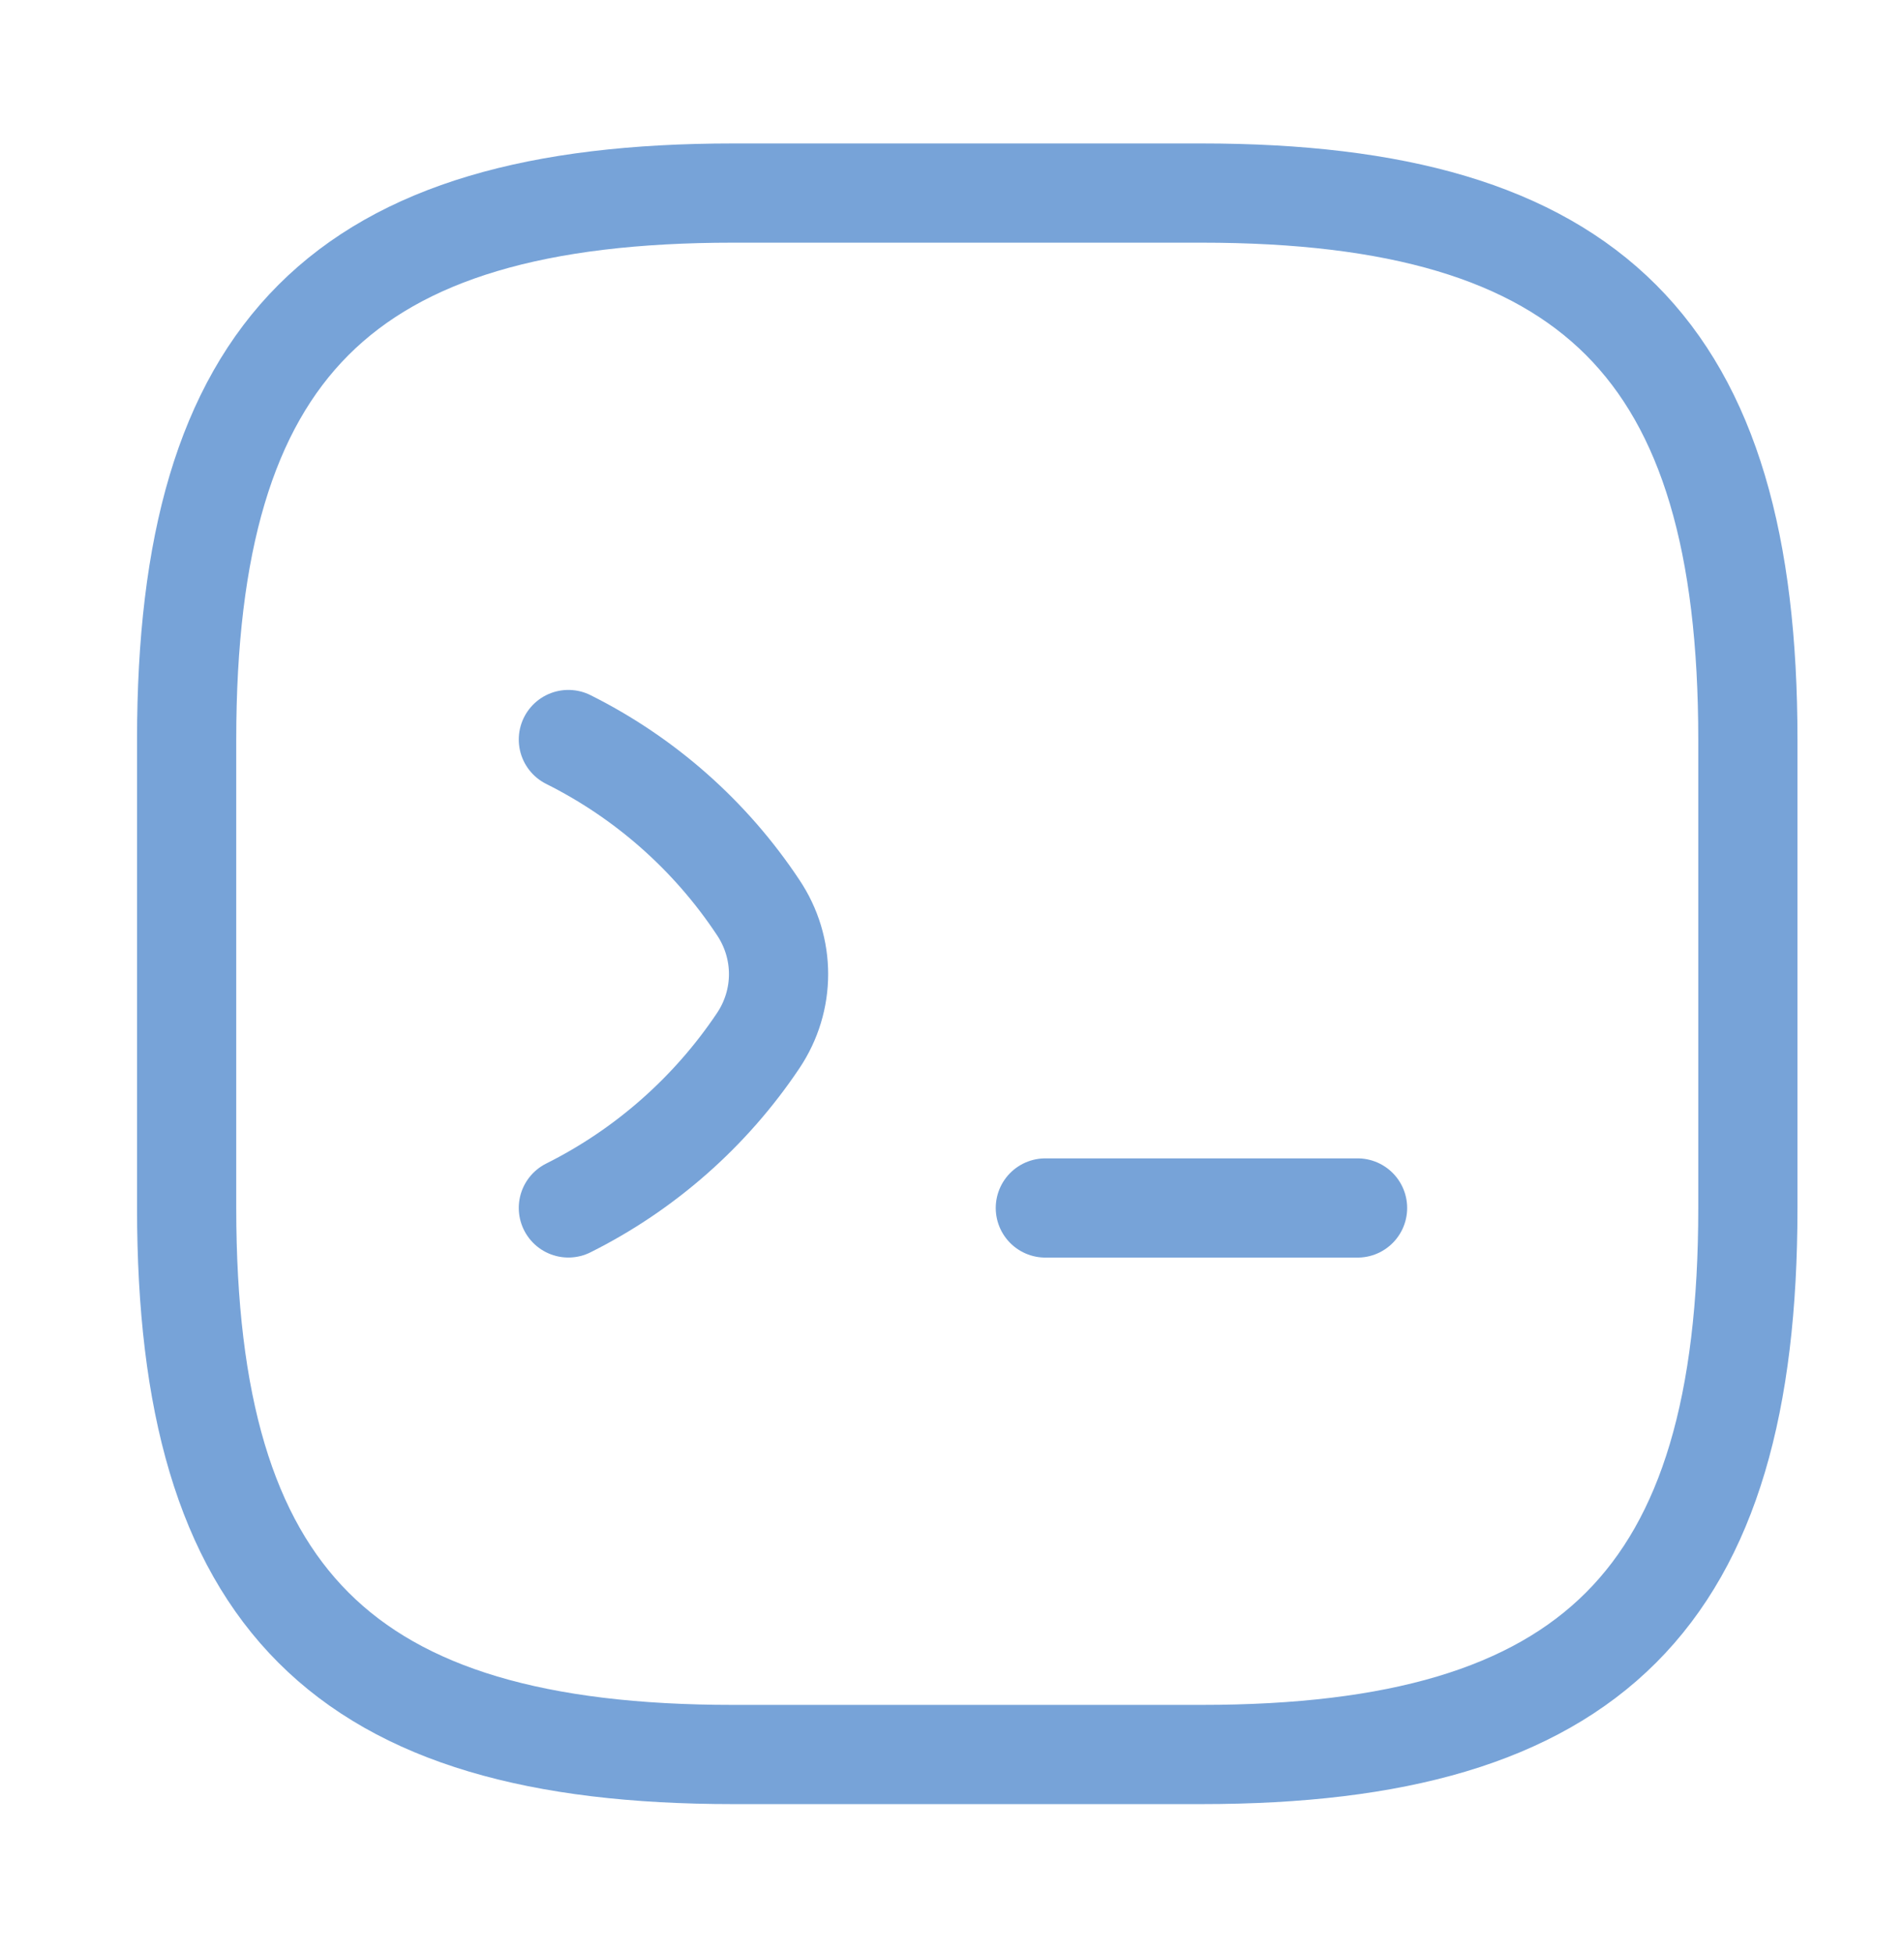 <svg width="39" height="40" viewBox="0 0 39 40" fill="none" xmlns="http://www.w3.org/2000/svg">
<path d="M11.642 15.146C13.209 15.929 14.552 17.112 15.528 18.583C16.087 19.415 16.087 20.486 15.528 21.317C14.552 22.773 13.209 23.956 11.642 24.739" stroke="#77A3D8" stroke-width="2.032" stroke-linecap="round" stroke-linejoin="round"/>
<path d="M21.412 24.74H27.807" stroke="#77A3D8" stroke-width="2.032" stroke-linecap="round" stroke-linejoin="round"/>
<path d="M15.016 35.933H24.61C32.604 35.933 35.802 32.735 35.802 24.74V15.147C35.802 7.152 32.604 3.954 24.61 3.954H15.016C7.021 3.954 3.823 7.152 3.823 15.147V24.74C3.823 32.735 7.021 35.933 15.016 35.933Z" stroke="#77A3D8" stroke-width="2.032" stroke-linecap="round" stroke-linejoin="round"/>
</svg>
